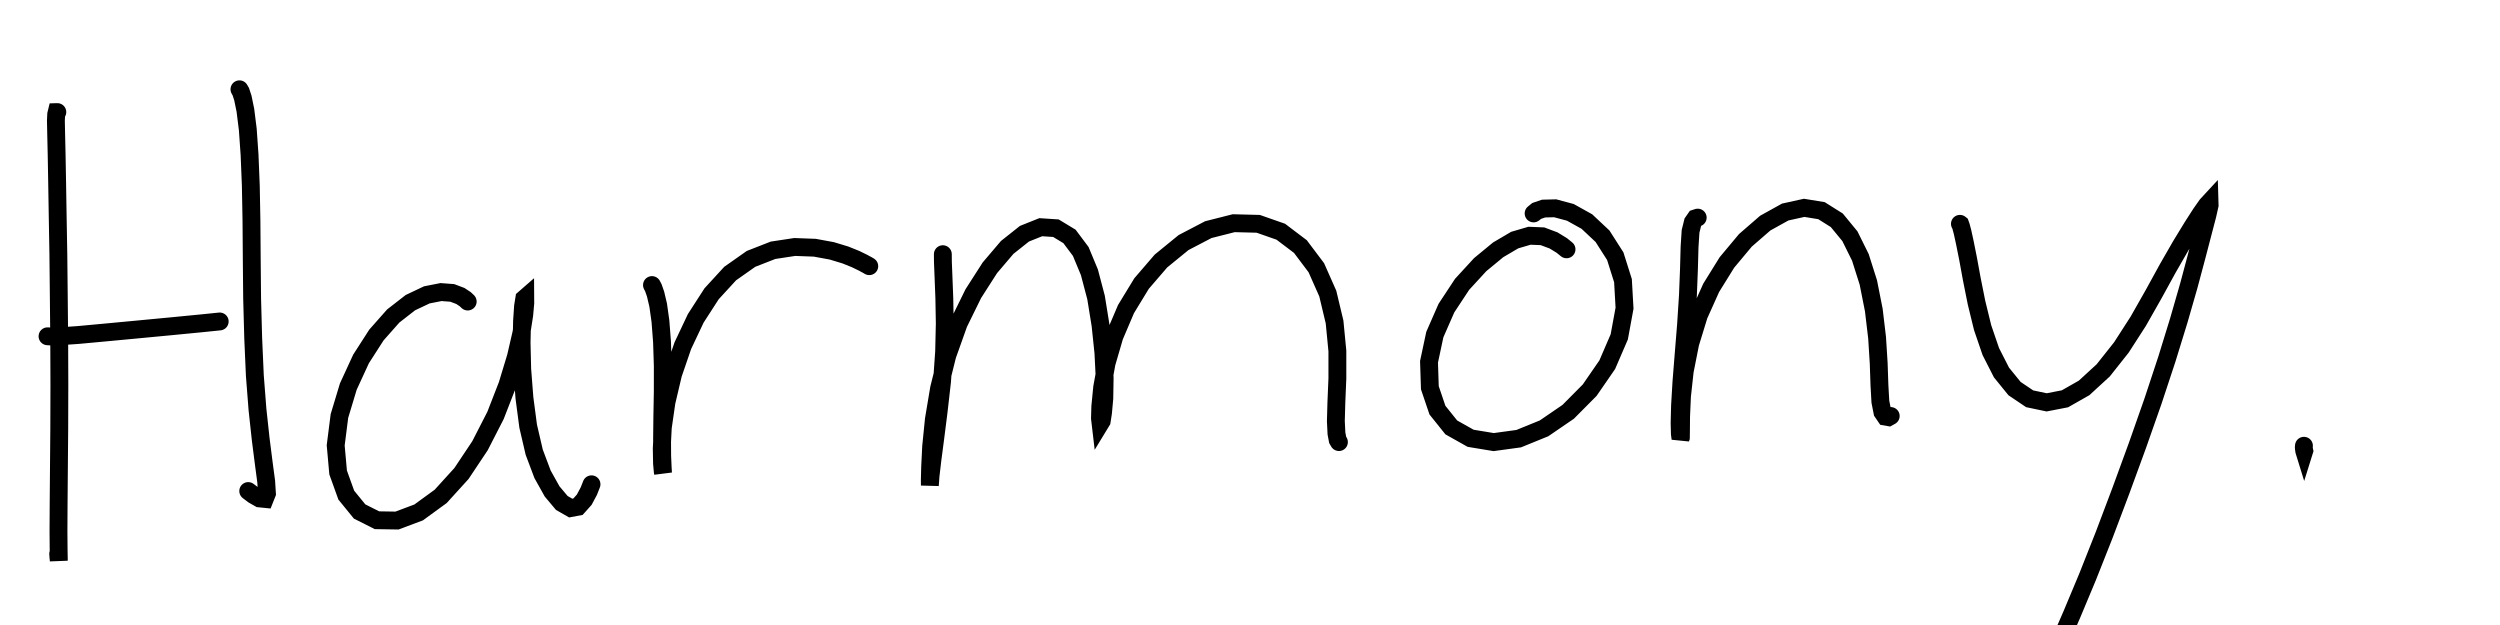 <svg baseProfile="full" height="100%" version="1.1" viewBox="430,40,140,35" width="100%" xmlns="http://www.w3.org/2000/svg" xmlns:ev="http://www.w3.org/2001/xml-events" xmlns:xlink="http://www.w3.org/1999/xlink">
<rect x="430" y="40" width="140" height="35" fill="#808080" stroke="none"/>
<defs><clipPath id="clip-path"><rect height="120" width="1000" x="0" y="0" /></clipPath></defs><g clip-path="url(#clip-path)"><rect fill="white" height="120" width="1000" x="0" y="0" /><path d="M0,0 M433.211,46.276 L433.176,46.277 L433.147,46.397 L433.13,46.758 L433.145,47.487 L433.171,48.63 L433.199,50.185 L433.23,52.086 L433.268,54.249 L433.292,56.588 L433.316,59.045 L433.325,61.548 L433.318,64.008 L433.299,66.277 L433.283,68.22 L433.275,69.743 L433.283,70.772 L433.293,71.303 L433.291,71.389 L433.275,71.229 L433.258,71.016 M443.409,45.0 L443.484,45.131 L443.601,45.488 L443.742,46.177 L443.876,47.246 L443.976,48.675 L444.046,50.41 L444.082,52.381 L444.098,54.51 L444.119,56.719 L444.179,58.926 L444.271,61.029 L444.42,62.944 L444.6,64.602 L444.771,65.946 L444.907,66.967 L444.949,67.636 L444.828,67.941 L444.53,67.911 L444.185,67.714 L443.901,67.498 M432.661,58.832 L432.881,58.845 L433.42,58.826 L434.376,58.76 L435.797,58.629 L437.604,58.459 L439.597,58.27 L441.253,58.109 L442.304,58.002 M456.192,56.886 L456.056,56.757 L455.78,56.574 L455.326,56.403 L454.697,56.356 L453.9,56.513 L452.982,56.948 L452.02,57.697 L451.079,58.761 L450.218,60.101 L449.506,61.646 L449.008,63.295 L448.799,64.939 L448.935,66.459 L449.392,67.728 L450.137,68.643 L451.109,69.133 L452.231,69.151 L453.444,68.696 L454.679,67.797 L455.842,66.517 L456.88,64.96 L457.749,63.264 L458.413,61.556 L458.892,59.976 L459.199,58.645 L459.357,57.634 L459.416,56.973 L459.414,56.674 L459.359,56.722 L459.29,57.152 L459.234,57.991 L459.209,59.198 L459.244,60.673 L459.368,62.279 L459.577,63.864 L459.916,65.322 L460.383,66.562 L460.918,67.519 L461.461,68.166 L461.96,68.452 L462.368,68.375 L462.718,67.983 L462.974,67.503 L463.125,67.12 M466.51,55.963 L466.589,56.115 L466.712,56.468 L466.858,57.087 L466.984,57.983 L467.073,59.142 L467.116,60.487 L467.115,61.919 L467.09,63.317 L467.076,64.558 L467.082,65.538 L467.111,66.198 L467.13,66.493 L467.115,66.415 L467.073,65.954 L467.058,65.115 L467.117,63.942 L467.322,62.52 L467.691,60.954 L468.238,59.359 L468.961,57.829 L469.85,56.451 L470.889,55.319 L472.056,54.498 L473.289,54.016 L474.505,53.831 L475.629,53.873 L476.582,54.048 L477.343,54.279 L477.914,54.509 L478.318,54.706 L478.559,54.836 L478.68,54.906 M482.799,54.234 L482.803,54.681 L482.836,55.507 L482.882,56.693 L482.907,58.11 L482.871,59.69 L482.754,61.363 L482.564,63.034 L482.371,64.56 L482.209,65.793 L482.11,66.65 L482.077,67.109 L482.072,67.187 L482.069,66.884 L482.087,66.164 L482.144,65.007 L482.296,63.492 L482.589,61.745 L483.048,59.905 L483.688,58.108 L484.505,56.444 L485.433,54.996 L486.404,53.855 L487.37,53.088 L488.283,52.723 L489.131,52.779 L489.892,53.24 L490.522,54.082 L491.007,55.249 L491.379,56.661 L491.629,58.207 L491.791,59.757 L491.861,61.165 L491.842,62.308 L491.768,63.119 L491.696,63.579 L491.629,63.689 L491.598,63.425 L491.617,62.761 L491.721,61.697 L491.967,60.34 L492.408,58.83 L493.056,57.309 L493.927,55.879 L495.013,54.617 L496.28,53.583 L497.665,52.86 L499.088,52.499 L500.461,52.534 L501.724,52.976 L502.823,53.808 L503.714,54.992 L504.356,56.439 L504.736,58.032 L504.893,59.655 L504.893,61.194 L504.837,62.534 L504.808,63.582 L504.842,64.276 L504.91,64.635 L504.98,64.757 M517.726,53.962 L517.463,53.748 L517.001,53.465 L516.377,53.231 L515.652,53.202 L514.825,53.444 L513.899,53.989 L512.891,54.819 L511.878,55.922 L510.999,57.255 L510.35,58.736 L510.025,60.261 L510.072,61.714 L510.496,62.967 L511.272,63.935 L512.355,64.544 L513.646,64.757 L515.048,64.565 L516.467,63.987 L517.82,63.061 L519.022,61.85 L520.006,60.424 L520.679,58.863 L520.974,57.258 L520.887,55.716 L520.455,54.347 L519.742,53.23 L518.866,52.408 L517.939,51.892 L517.09,51.664 L516.442,51.68 L516.052,51.813 L515.882,51.952 M525.072,52.186 L524.948,52.227 L524.799,52.441 L524.672,52.952 L524.615,53.832 L524.582,55.056 L524.524,56.538 L524.419,58.17 L524.284,59.832 L524.16,61.391 L524.082,62.71 L524.057,63.688 L524.073,64.298 L524.108,64.56 L524.129,64.499 L524.135,64.1 L524.141,63.33 L524.191,62.191 L524.345,60.784 L524.652,59.232 L525.138,57.65 L525.827,56.117 L526.707,54.698 L527.741,53.46 L528.854,52.494 L529.973,51.873 L531.034,51.639 L532.003,51.797 L532.862,52.337 L533.594,53.228 L534.181,54.412 L534.628,55.822 L534.933,57.361 L535.117,58.91 L535.207,60.344 L535.249,61.573 L535.301,62.498 L535.416,63.081 L535.587,63.332 L535.76,63.363 L535.881,63.296 M539.755,52.534 L539.772,52.548 L539.816,52.672 L539.902,52.994 L540.033,53.595 L540.211,54.485 L540.421,55.63 L540.686,56.954 L541.028,58.352 L541.486,59.689 L542.082,60.859 L542.814,61.761 L543.661,62.332 L544.613,62.532 L545.637,62.333 L546.71,61.723 L547.78,60.741 L548.798,59.456 L549.74,57.993 L550.602,56.475 L551.397,55.026 L552.131,53.749 L552.763,52.713 L553.254,51.949 L553.583,51.481 L553.734,51.318 L553.739,51.493 L553.615,52.047 L553.367,52.996 L553.02,54.325 L552.575,55.991 L552.016,57.934 L551.347,60.104 L550.569,62.46 L549.697,64.943 L548.771,67.475 L547.831,69.964 L546.906,72.3 L546.032,74.39 L545.251,76.184 L544.576,77.609 L544.013,78.607 L543.577,79.156 L543.287,79.352 L543.133,79.343 M559.034,65.241 L559.037,65.25 L559.039,65.243 L559.034,65.22 L559.027,65.175 L559.019,65.124 L559.014,65.061 L559.017,65.006 L559.021,64.962 M567.339,61.112 " fill="none" stroke="#000000" stroke-linecap="round" stroke-width="1" /></g></svg>